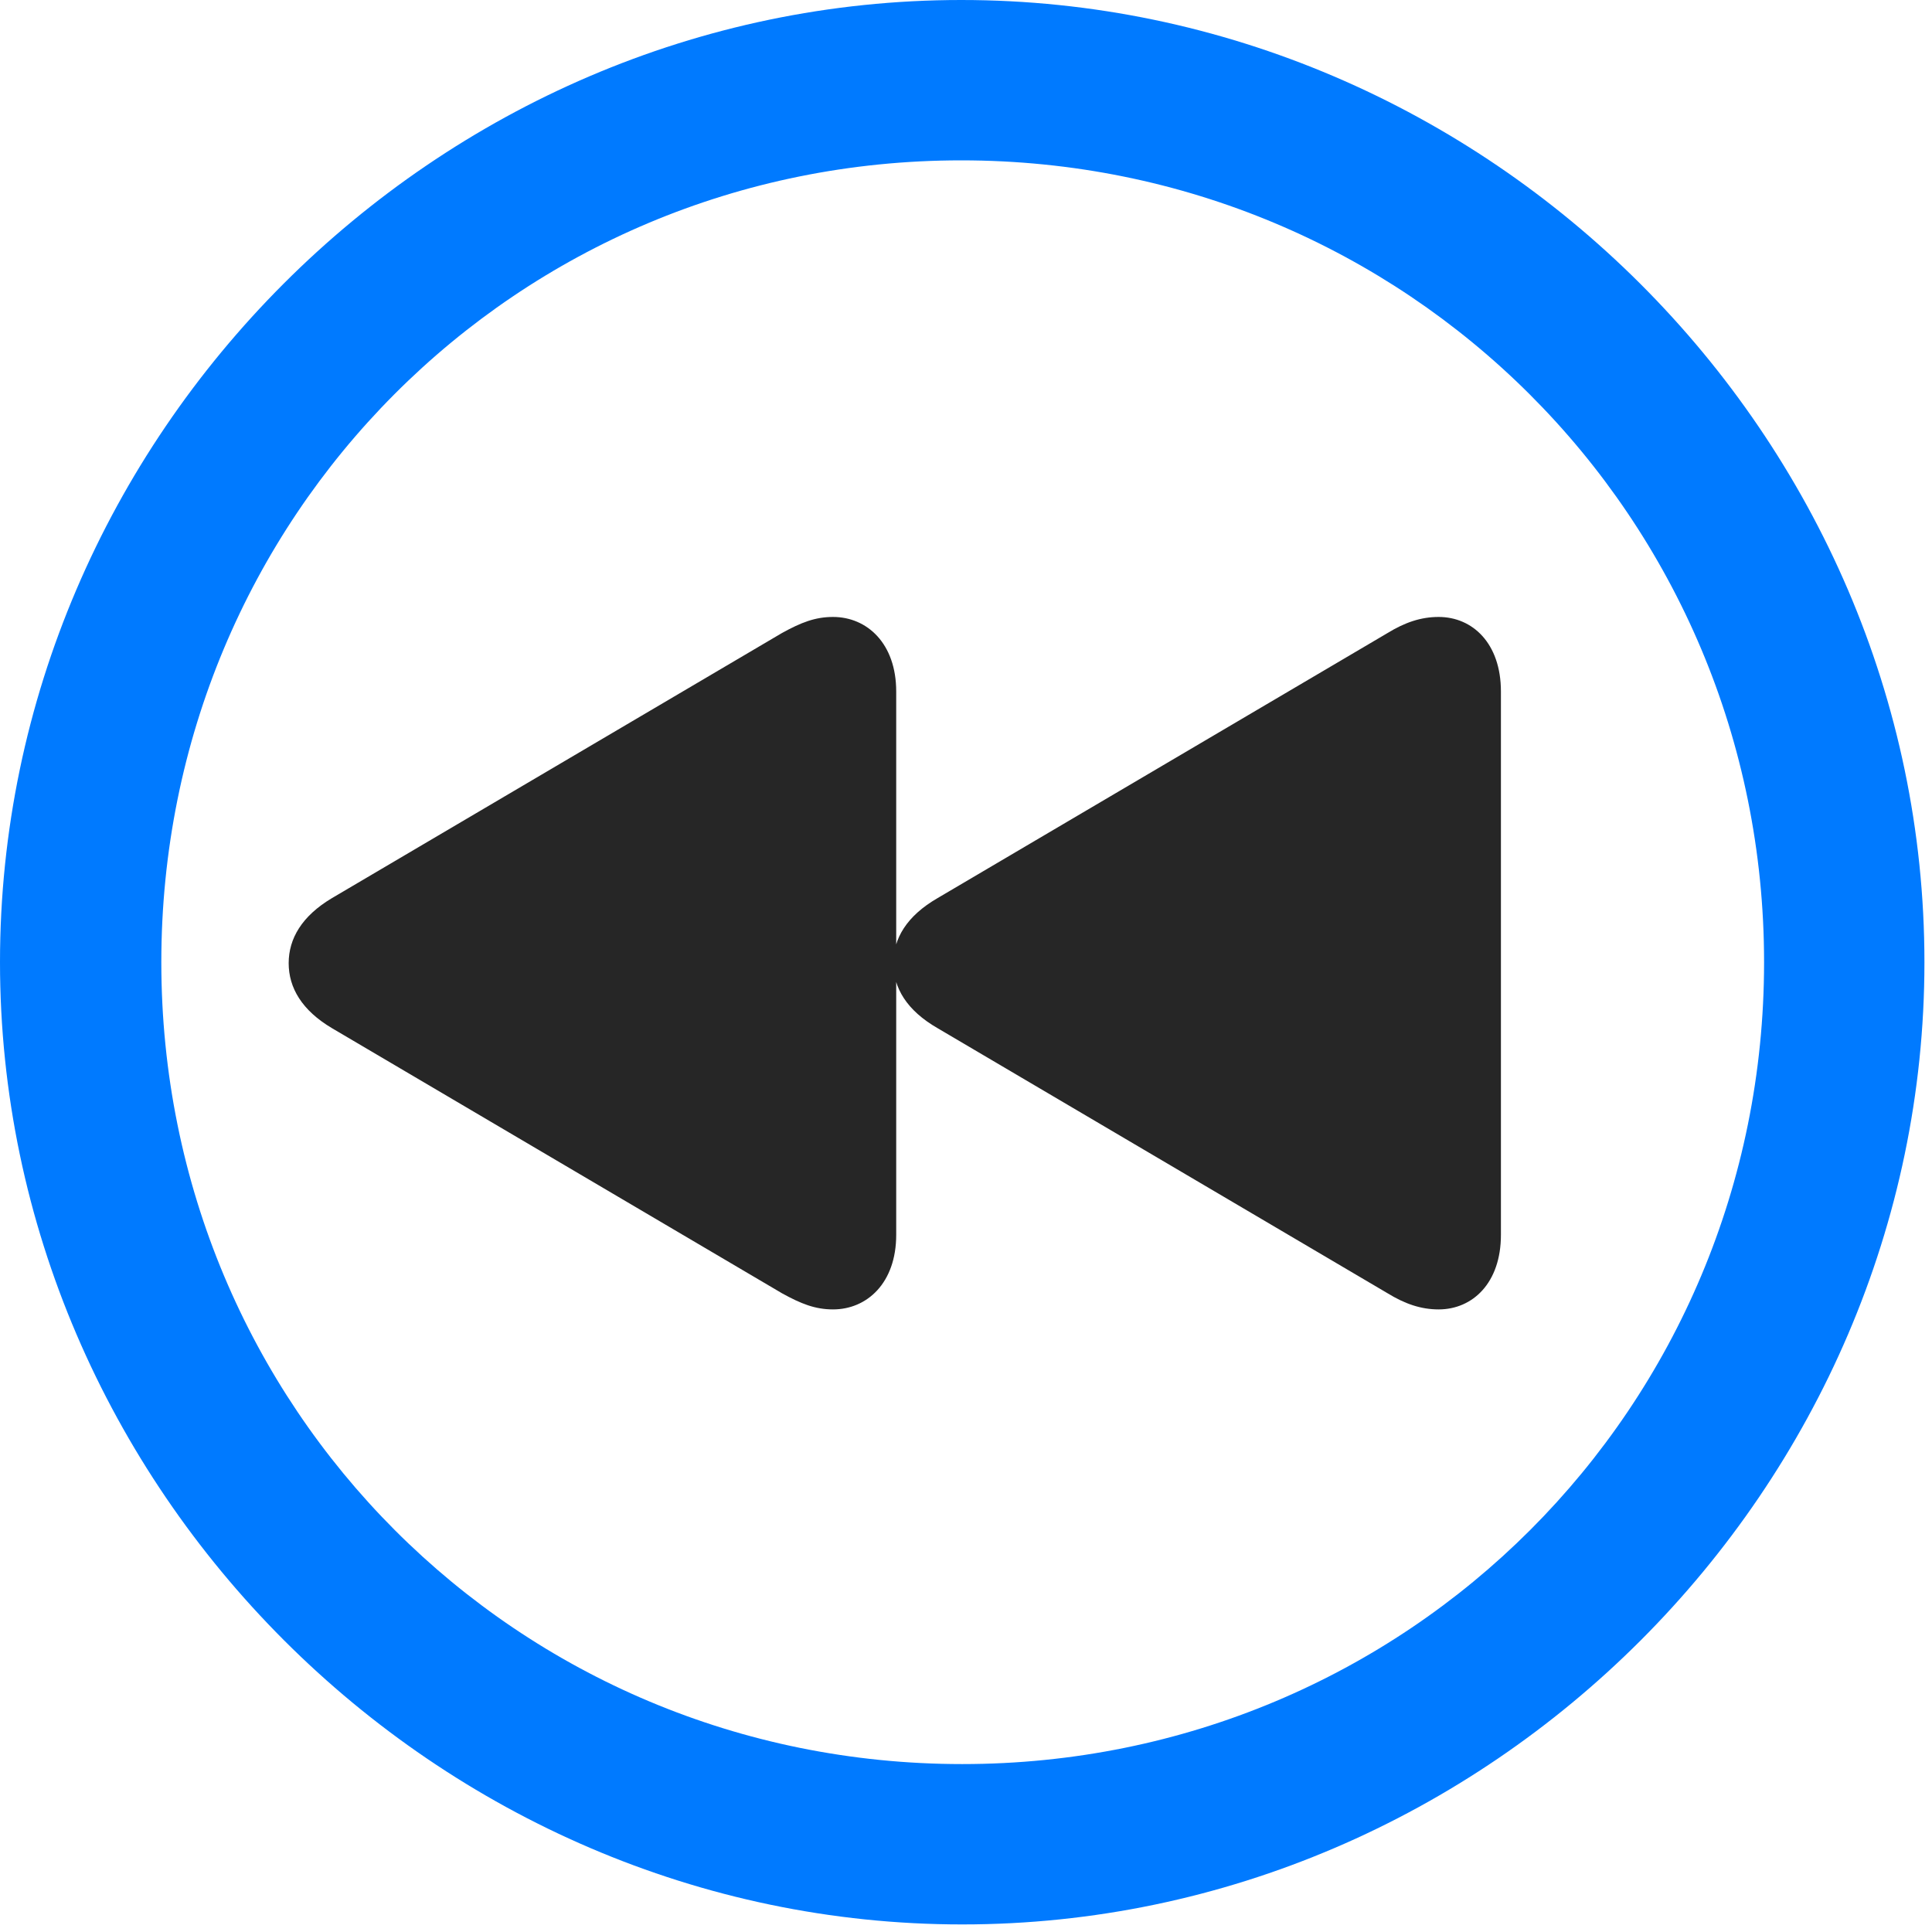 <svg width="24" height="24" viewBox="0 0 24 24" fill="none" xmlns="http://www.w3.org/2000/svg">
<path d="M11.953 23.906C18.492 23.906 23.906 18.48 23.906 11.953C23.906 5.414 18.48 0 11.941 0C5.414 0 0 5.414 0 11.953C0 18.48 5.426 23.906 11.953 23.906ZM11.953 21.914C6.422 21.914 2.004 17.484 2.004 11.953C2.004 6.422 6.41 1.992 11.941 1.992C17.473 1.992 21.914 6.422 21.914 11.953C21.914 17.484 17.484 21.914 11.953 21.914Z" fill="#007AFF"/>
<path d="M10.348 16.266C10.77 16.266 11.133 15.938 11.133 15.34V8.59C11.133 7.992 10.77 7.664 10.348 7.664C10.125 7.664 9.949 7.734 9.715 7.863L4.125 11.156C3.75 11.379 3.586 11.66 3.586 11.965C3.586 12.27 3.75 12.551 4.125 12.773L9.715 16.066C9.949 16.195 10.125 16.266 10.348 16.266ZM17.871 16.266C18.293 16.266 18.645 15.938 18.645 15.34V8.59C18.645 7.992 18.293 7.664 17.871 7.664C17.648 7.664 17.449 7.734 17.238 7.863L11.648 11.156C11.262 11.379 11.098 11.66 11.098 11.965C11.098 12.27 11.262 12.551 11.648 12.773L17.238 16.066C17.449 16.195 17.648 16.266 17.871 16.266Z" fill="black" fill-opacity="0.85"/>
</svg>
